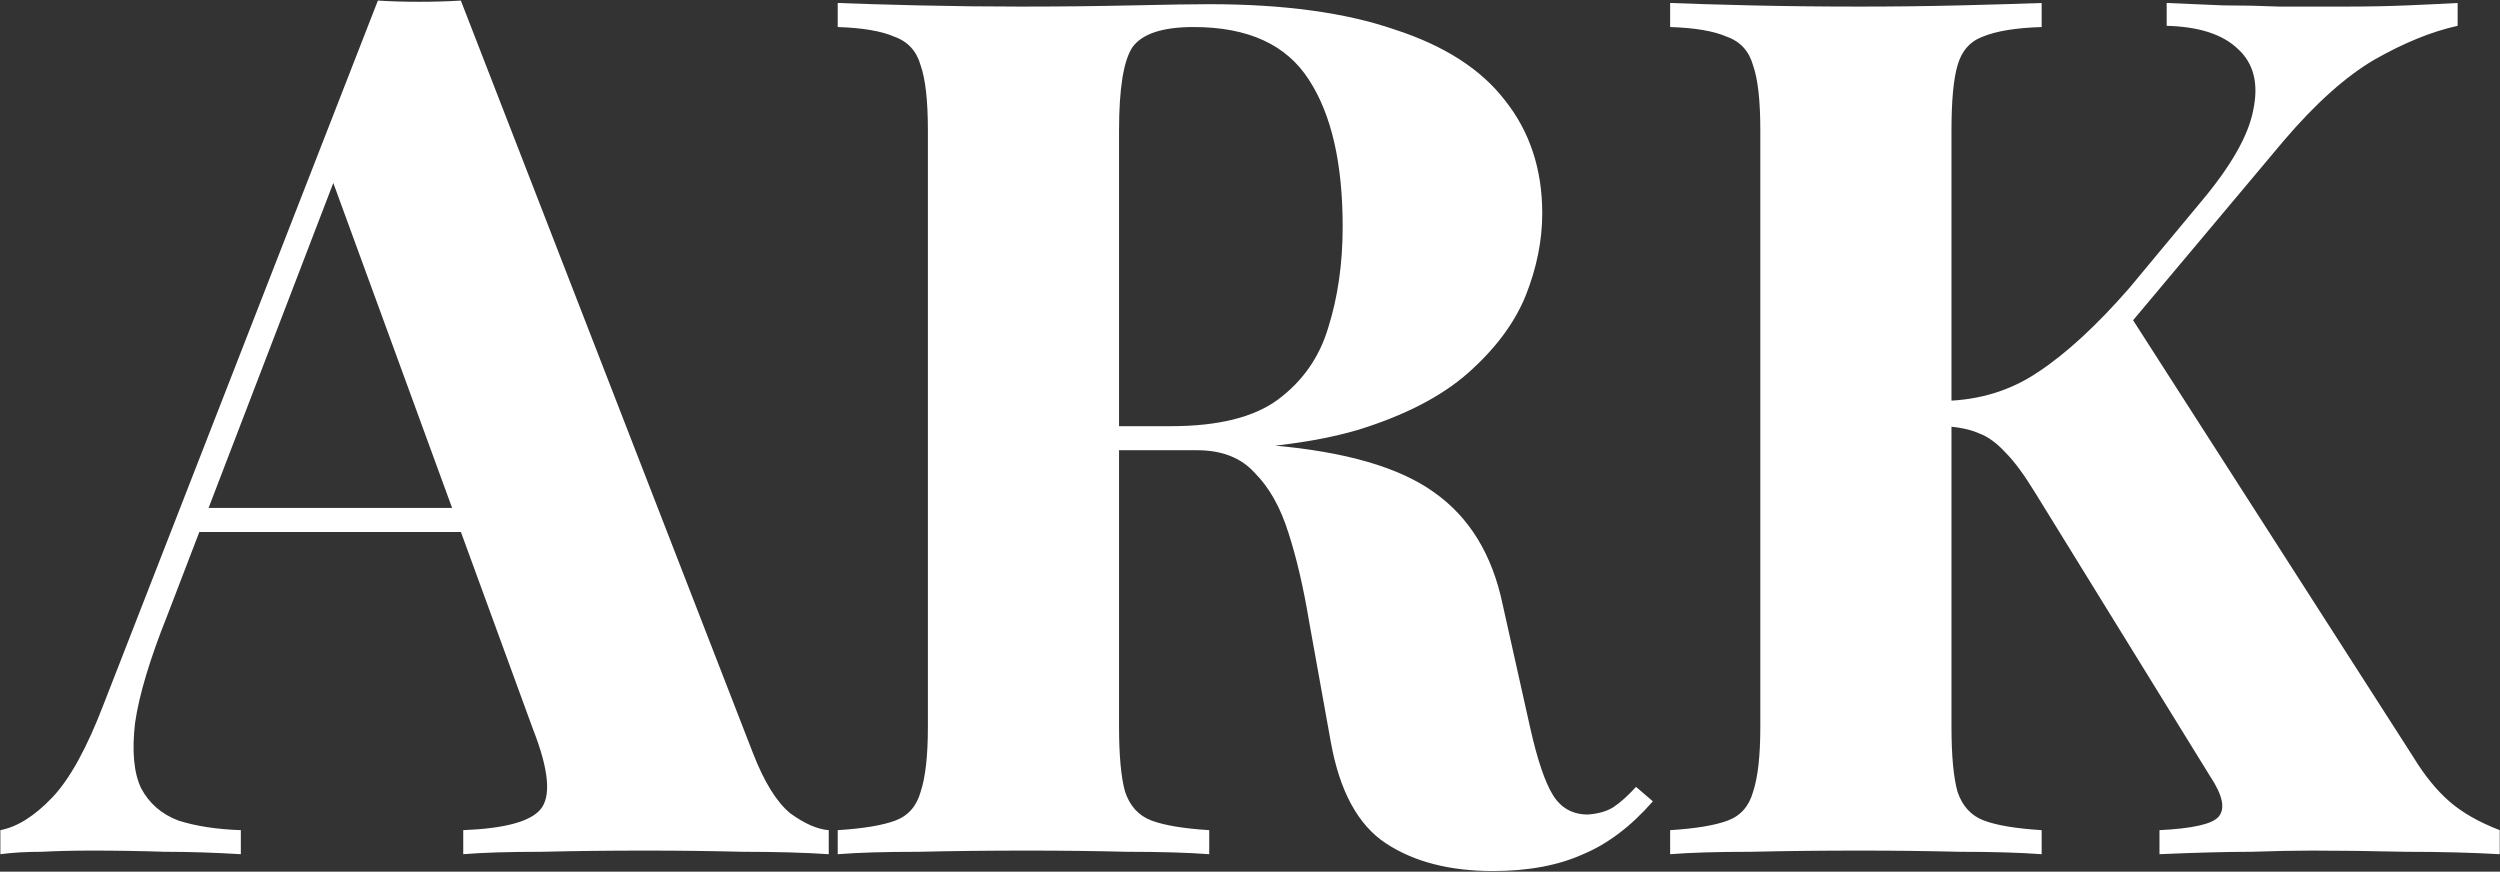 <svg width="2716" height="947" viewBox="0 0 2716 947" fill="none" xmlns="http://www.w3.org/2000/svg">
<rect x="0" y="0" width="2716" height="947" fill="#333333" stroke="none"/>
<path d="M500.665 0.63L818.061 818.283C830.251 849.631 843.748 871.4 858.551 883.591C874.225 894.911 888.158 901.006 900.348 901.877V928C874.225 926.258 843.313 925.388 807.611 925.388C772.781 924.517 737.514 924.082 701.813 924.082C661.757 924.082 623.879 924.517 588.177 925.388C552.476 925.388 524.176 926.258 503.277 928V901.877C547.687 900.135 575.551 892.734 586.871 879.672C599.062 865.74 596.45 836.569 579.034 792.16L356.988 184.798L380.499 150.838L181.963 668.075C162.806 715.968 151.051 755.152 146.697 785.629C143.214 816.106 145.391 839.617 153.228 856.161C161.935 872.706 175.432 884.462 193.719 891.428C212.876 897.523 235.516 901.006 261.639 901.877V928C232.903 926.258 205.474 925.388 179.351 925.388C153.228 924.517 126.669 924.082 99.675 924.082C80.519 924.082 62.232 924.517 44.817 925.388C28.272 925.388 13.469 926.258 0.408 928V901.877C18.694 898.394 37.415 886.638 56.572 866.611C75.729 846.583 94.451 812.623 112.737 764.731L410.54 0.63C424.473 1.501 439.276 1.936 454.95 1.936C471.494 1.936 486.733 1.501 500.665 0.63ZM592.096 551.827V577.951H202.862L215.923 551.827H592.096ZM910.093 3.242C931.863 4.113 961.034 4.984 997.606 5.855C1035.05 6.725 1072.06 7.161 1108.63 7.161C1150.43 7.161 1190.92 6.725 1230.1 5.855C1269.29 4.984 1297.15 4.549 1313.7 4.549C1394.68 4.549 1461.73 13.692 1514.84 31.978C1568.83 49.393 1608.89 75.081 1635.01 109.041C1662 143.001 1675.5 183.927 1675.5 231.819C1675.5 261.426 1669.4 291.467 1657.21 321.944C1645.02 351.55 1624.12 379.415 1594.52 405.538C1565.78 430.79 1526.16 451.253 1475.66 466.927C1425.15 481.73 1361.59 489.132 1284.96 489.132H1159.57V463.009H1271.9C1323.27 463.009 1362.02 453.43 1388.15 434.273C1415.14 414.246 1433.43 388.123 1443 355.904C1453.45 322.815 1458.68 286.243 1458.68 246.187C1458.68 177.396 1446.49 124.279 1422.11 86.836C1397.72 48.522 1355.93 29.366 1296.72 29.366C1262.76 29.366 1240.55 36.767 1230.1 51.57C1220.52 66.373 1215.73 96.415 1215.73 141.695V789.548C1215.73 820.895 1217.91 844.406 1222.26 860.08C1227.49 875.754 1237.07 886.203 1251 891.428C1264.93 896.652 1285.83 900.135 1313.7 901.877V928C1290.18 926.258 1260.58 925.388 1224.88 925.388C1189.18 924.517 1153.04 924.082 1116.47 924.082C1074.67 924.082 1035.05 924.517 997.606 925.388C961.034 925.388 931.863 926.258 910.093 928V901.877C937.958 900.135 958.857 896.652 972.789 891.428C986.721 886.203 995.864 875.754 1000.22 860.08C1005.44 844.406 1008.06 820.895 1008.06 789.548V141.695C1008.06 109.476 1005.44 85.966 1000.22 71.162C995.864 55.489 986.286 45.039 971.483 39.815C957.55 33.719 937.087 30.236 910.093 29.366V3.242ZM1156.96 466.927C1194.4 467.798 1226.62 469.54 1253.61 472.152C1281.48 474.764 1305.86 477.377 1326.76 479.989C1347.66 481.73 1366.38 483.037 1382.92 483.907C1462.16 490.874 1520.5 507.854 1557.95 534.847C1596.26 561.841 1621.08 602.332 1632.4 656.32L1662.44 790.854C1670.28 825.685 1678.55 850.066 1687.26 863.998C1695.96 877.931 1708.59 884.897 1725.13 884.897C1736.45 884.026 1745.6 881.414 1752.56 877.06C1760.4 871.835 1768.67 864.434 1777.38 854.855L1795.67 870.529C1772.16 897.523 1746.9 916.68 1719.91 928C1692.92 940.191 1660.26 946.286 1621.95 946.286C1574.93 946.286 1536.18 936.272 1505.7 916.245C1475.22 896.217 1455.2 859.209 1445.62 805.221L1422.11 674.606C1416.01 638.034 1408.61 606.251 1399.9 579.257C1391.19 551.392 1379 529.623 1363.33 513.949C1348.53 497.404 1327.63 489.132 1300.63 489.132H1159.57L1156.96 466.927ZM2669.98 3.242V28.059C2642.12 34.155 2612.08 46.346 2579.86 64.632C2548.51 82.918 2515.42 112.524 2480.59 153.45L2235.03 446.029L2310.79 337.618L2621.66 822.201C2633.85 842.229 2646.91 858.338 2660.84 870.529C2674.77 882.72 2693.06 893.169 2715.7 901.877V928C2685.22 926.258 2651.26 925.388 2613.82 925.388C2576.38 924.517 2542.42 924.082 2511.94 924.082C2493.65 924.082 2471.45 924.517 2445.33 925.388C2419.2 925.388 2386.11 926.258 2346.06 928V901.877C2381.76 900.135 2403.09 895.346 2410.06 887.509C2417.9 878.802 2414.85 863.998 2400.92 843.1L2211.52 536.154C2199.33 516.126 2188.45 501.323 2178.87 491.744C2169.29 481.295 2159.71 474.329 2150.13 470.846C2140.56 466.492 2127.93 463.88 2112.26 463.009V435.58C2150.57 434.709 2184.53 424.26 2214.14 404.232C2244.61 384.204 2277.7 353.727 2313.4 312.801L2390.47 220.064C2423.56 180.879 2442.71 147.355 2447.94 119.49C2454.03 90.755 2448.37 68.55 2430.96 52.876C2414.41 37.202 2388.73 28.93 2353.89 28.059V3.242C2375.66 4.113 2396.13 4.984 2415.28 5.855C2435.31 5.855 2455.77 6.29 2476.67 7.161C2498.44 7.161 2521.95 7.161 2547.21 7.161C2572.46 7.161 2595.1 6.725 2615.13 5.855C2636.02 4.984 2654.31 4.113 2669.98 3.242ZM2218.05 3.242V29.366C2190.19 30.236 2168.86 33.719 2154.05 39.815C2140.12 45.039 2130.98 55.489 2126.62 71.162C2122.27 85.966 2120.09 109.476 2120.09 141.695V789.548C2120.09 820.895 2122.27 844.406 2126.62 860.08C2131.85 875.754 2141.43 886.203 2155.36 891.428C2169.29 896.652 2190.19 900.135 2218.05 901.877V928C2194.54 926.258 2164.94 925.388 2129.24 925.388C2093.53 924.517 2057.4 924.082 2020.83 924.082C1979.03 924.082 1939.41 924.517 1901.96 925.388C1865.39 925.388 1836.22 926.258 1814.45 928V901.877C1842.32 900.135 1863.22 896.652 1877.15 891.428C1891.08 886.203 1900.22 875.754 1904.58 860.08C1909.8 844.406 1912.41 820.895 1912.41 789.548V141.695C1912.41 109.476 1909.8 85.966 1904.58 71.162C1900.22 55.489 1890.64 45.039 1875.84 39.815C1861.91 33.719 1841.45 30.236 1814.45 29.366V3.242C1836.22 4.113 1865.39 4.984 1901.96 5.855C1939.41 6.725 1979.03 7.161 2020.83 7.161C2057.4 7.161 2093.53 6.725 2129.24 5.855C2164.94 4.984 2194.54 4.113 2218.05 3.242Z" fill="white"/>
</svg>

